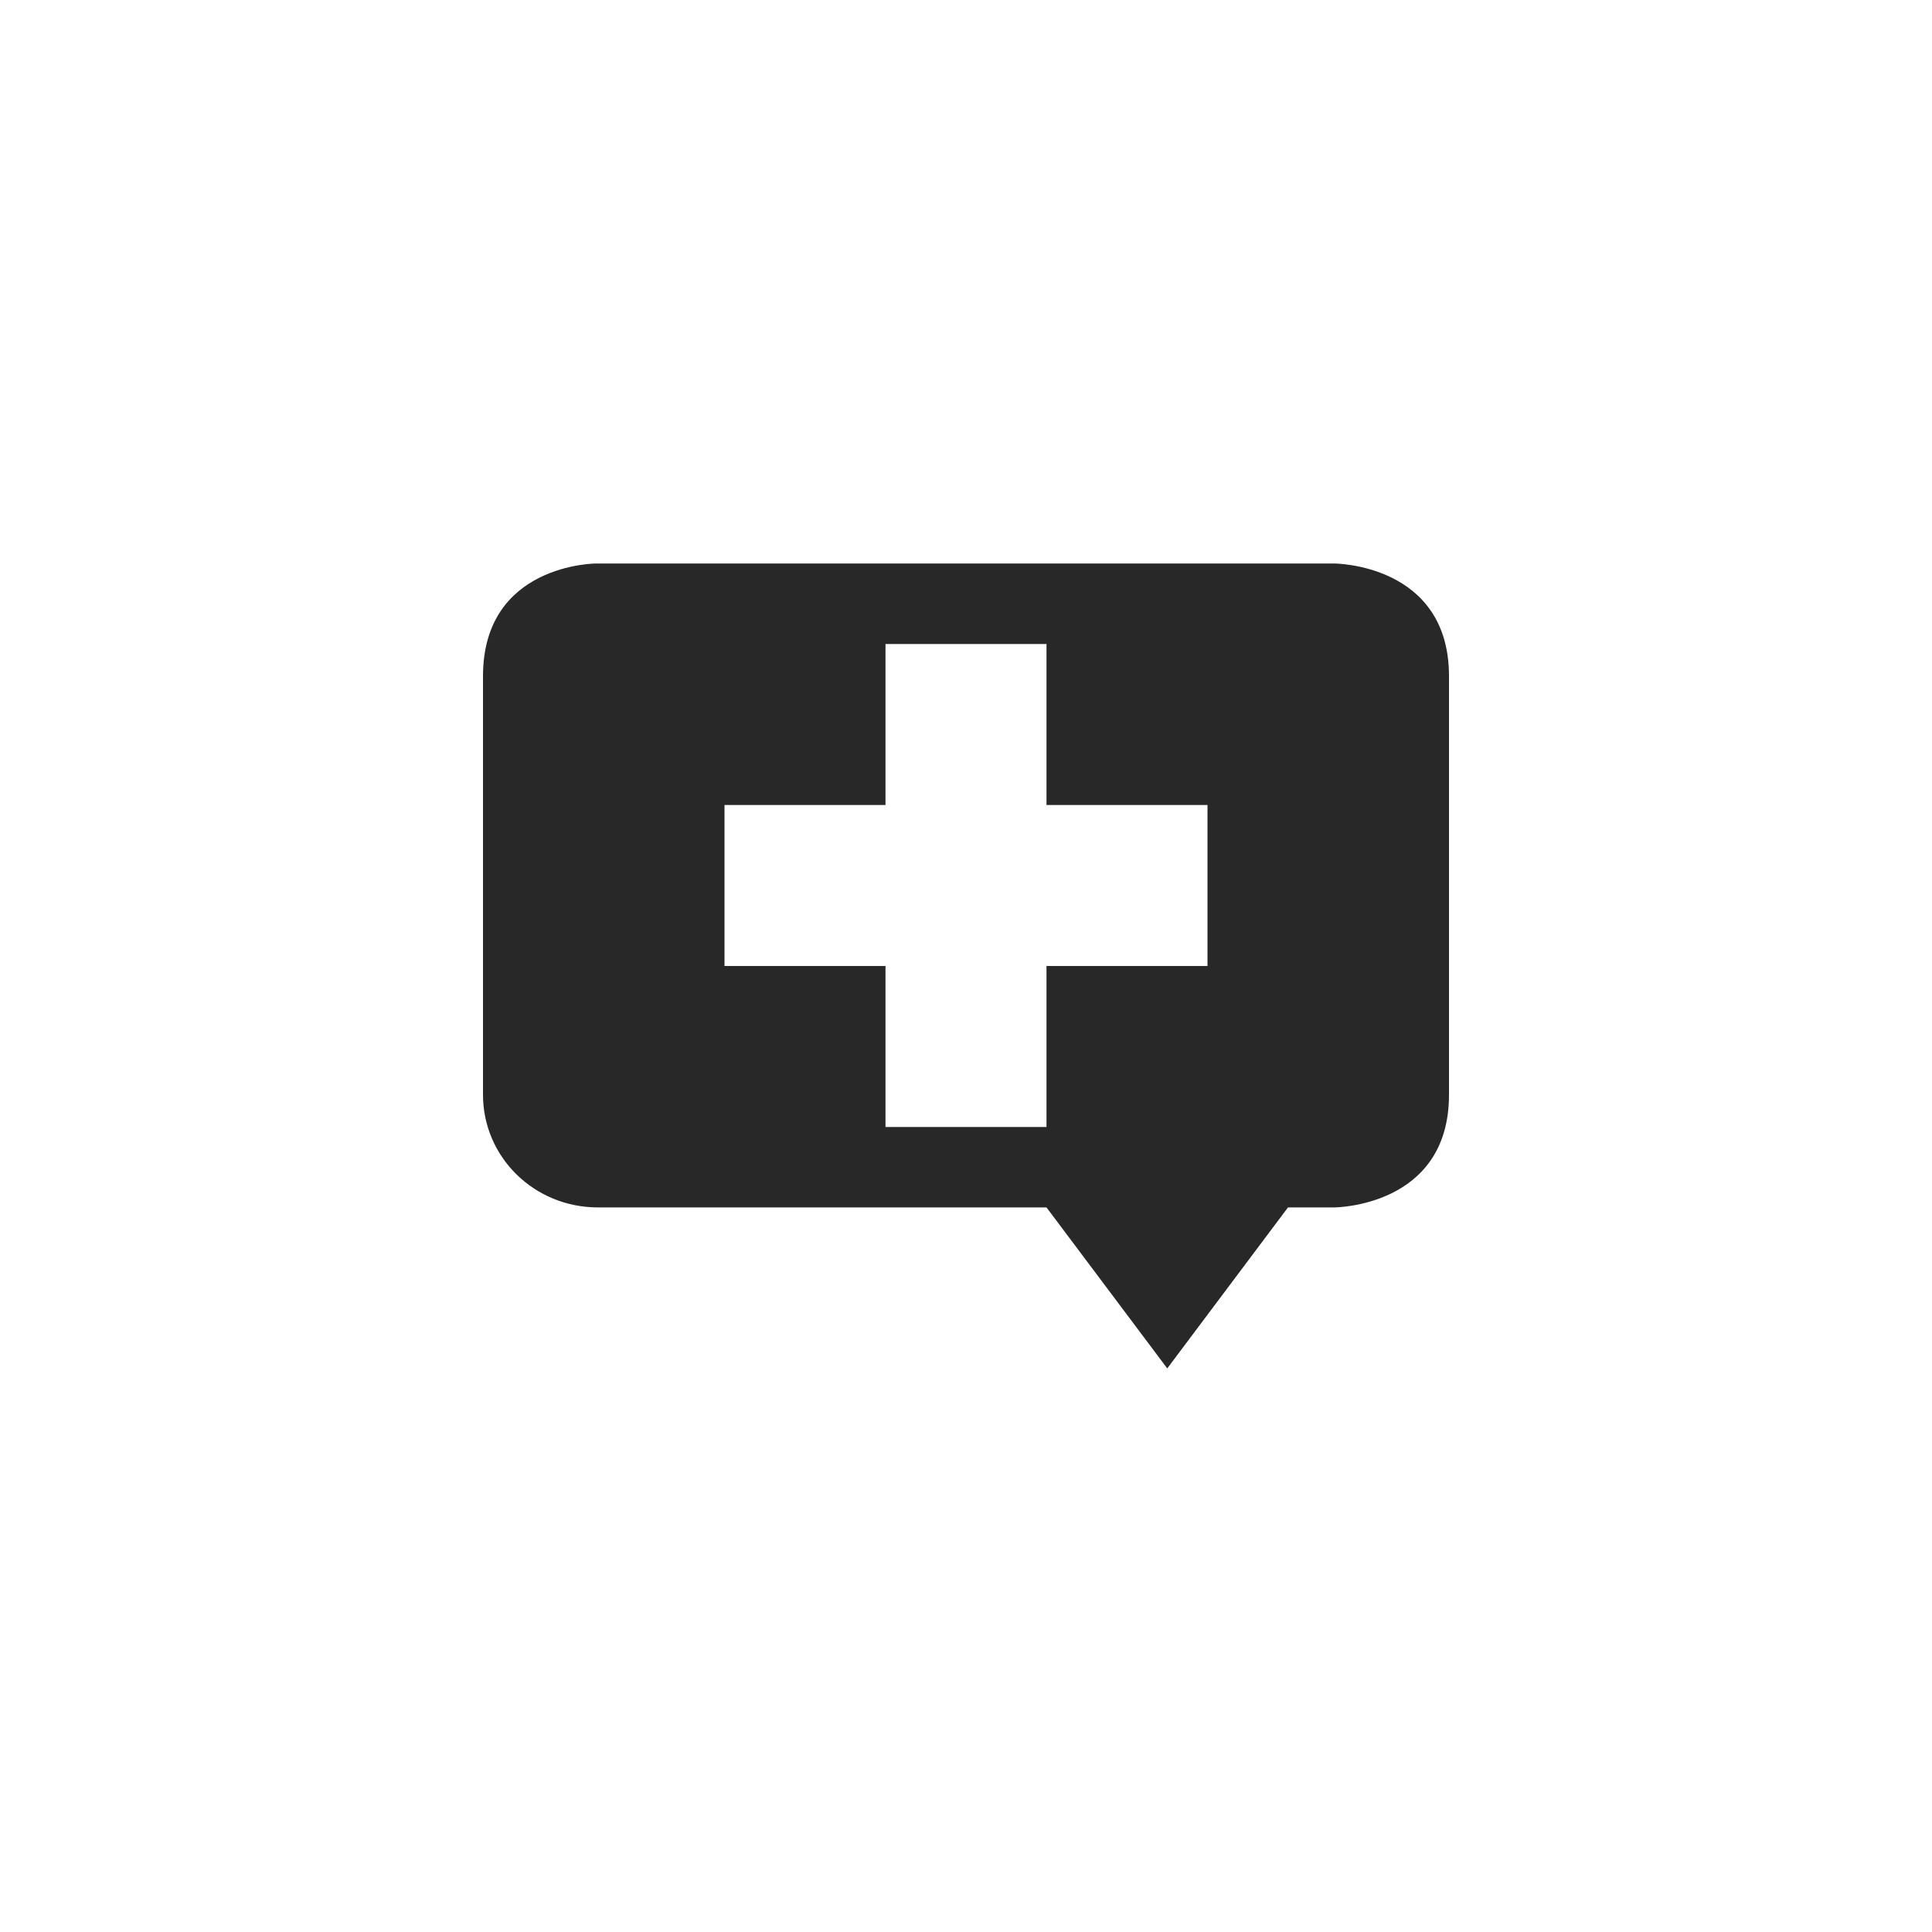 <svg width="24" height="24" version="1.1" xmlns="http://www.w3.org/2000/svg">
  <defs>
    <style id="current-color-scheme" type="text/css">.ColorScheme-Text { color:#282828; } .ColorScheme-Highlight { color:#458588; }</style>
  </defs>
  <path class="ColorScheme-Text" d="m7.406 7s-1.406 3.906e-4 -1.406 1.4v5.199c0 0.775 0.636 1.4 1.428 1.4h5.572l1.5 2 1.5-2h0.572s1.428-3.91e-4 1.428-1.4v-5.199c0-1.4-1.428-1.4-1.428-1.4zm3.594 1h2v2h2v2h-2v2h-2v-2h-2v-2h2z" fill="currentColor"/>
</svg>
